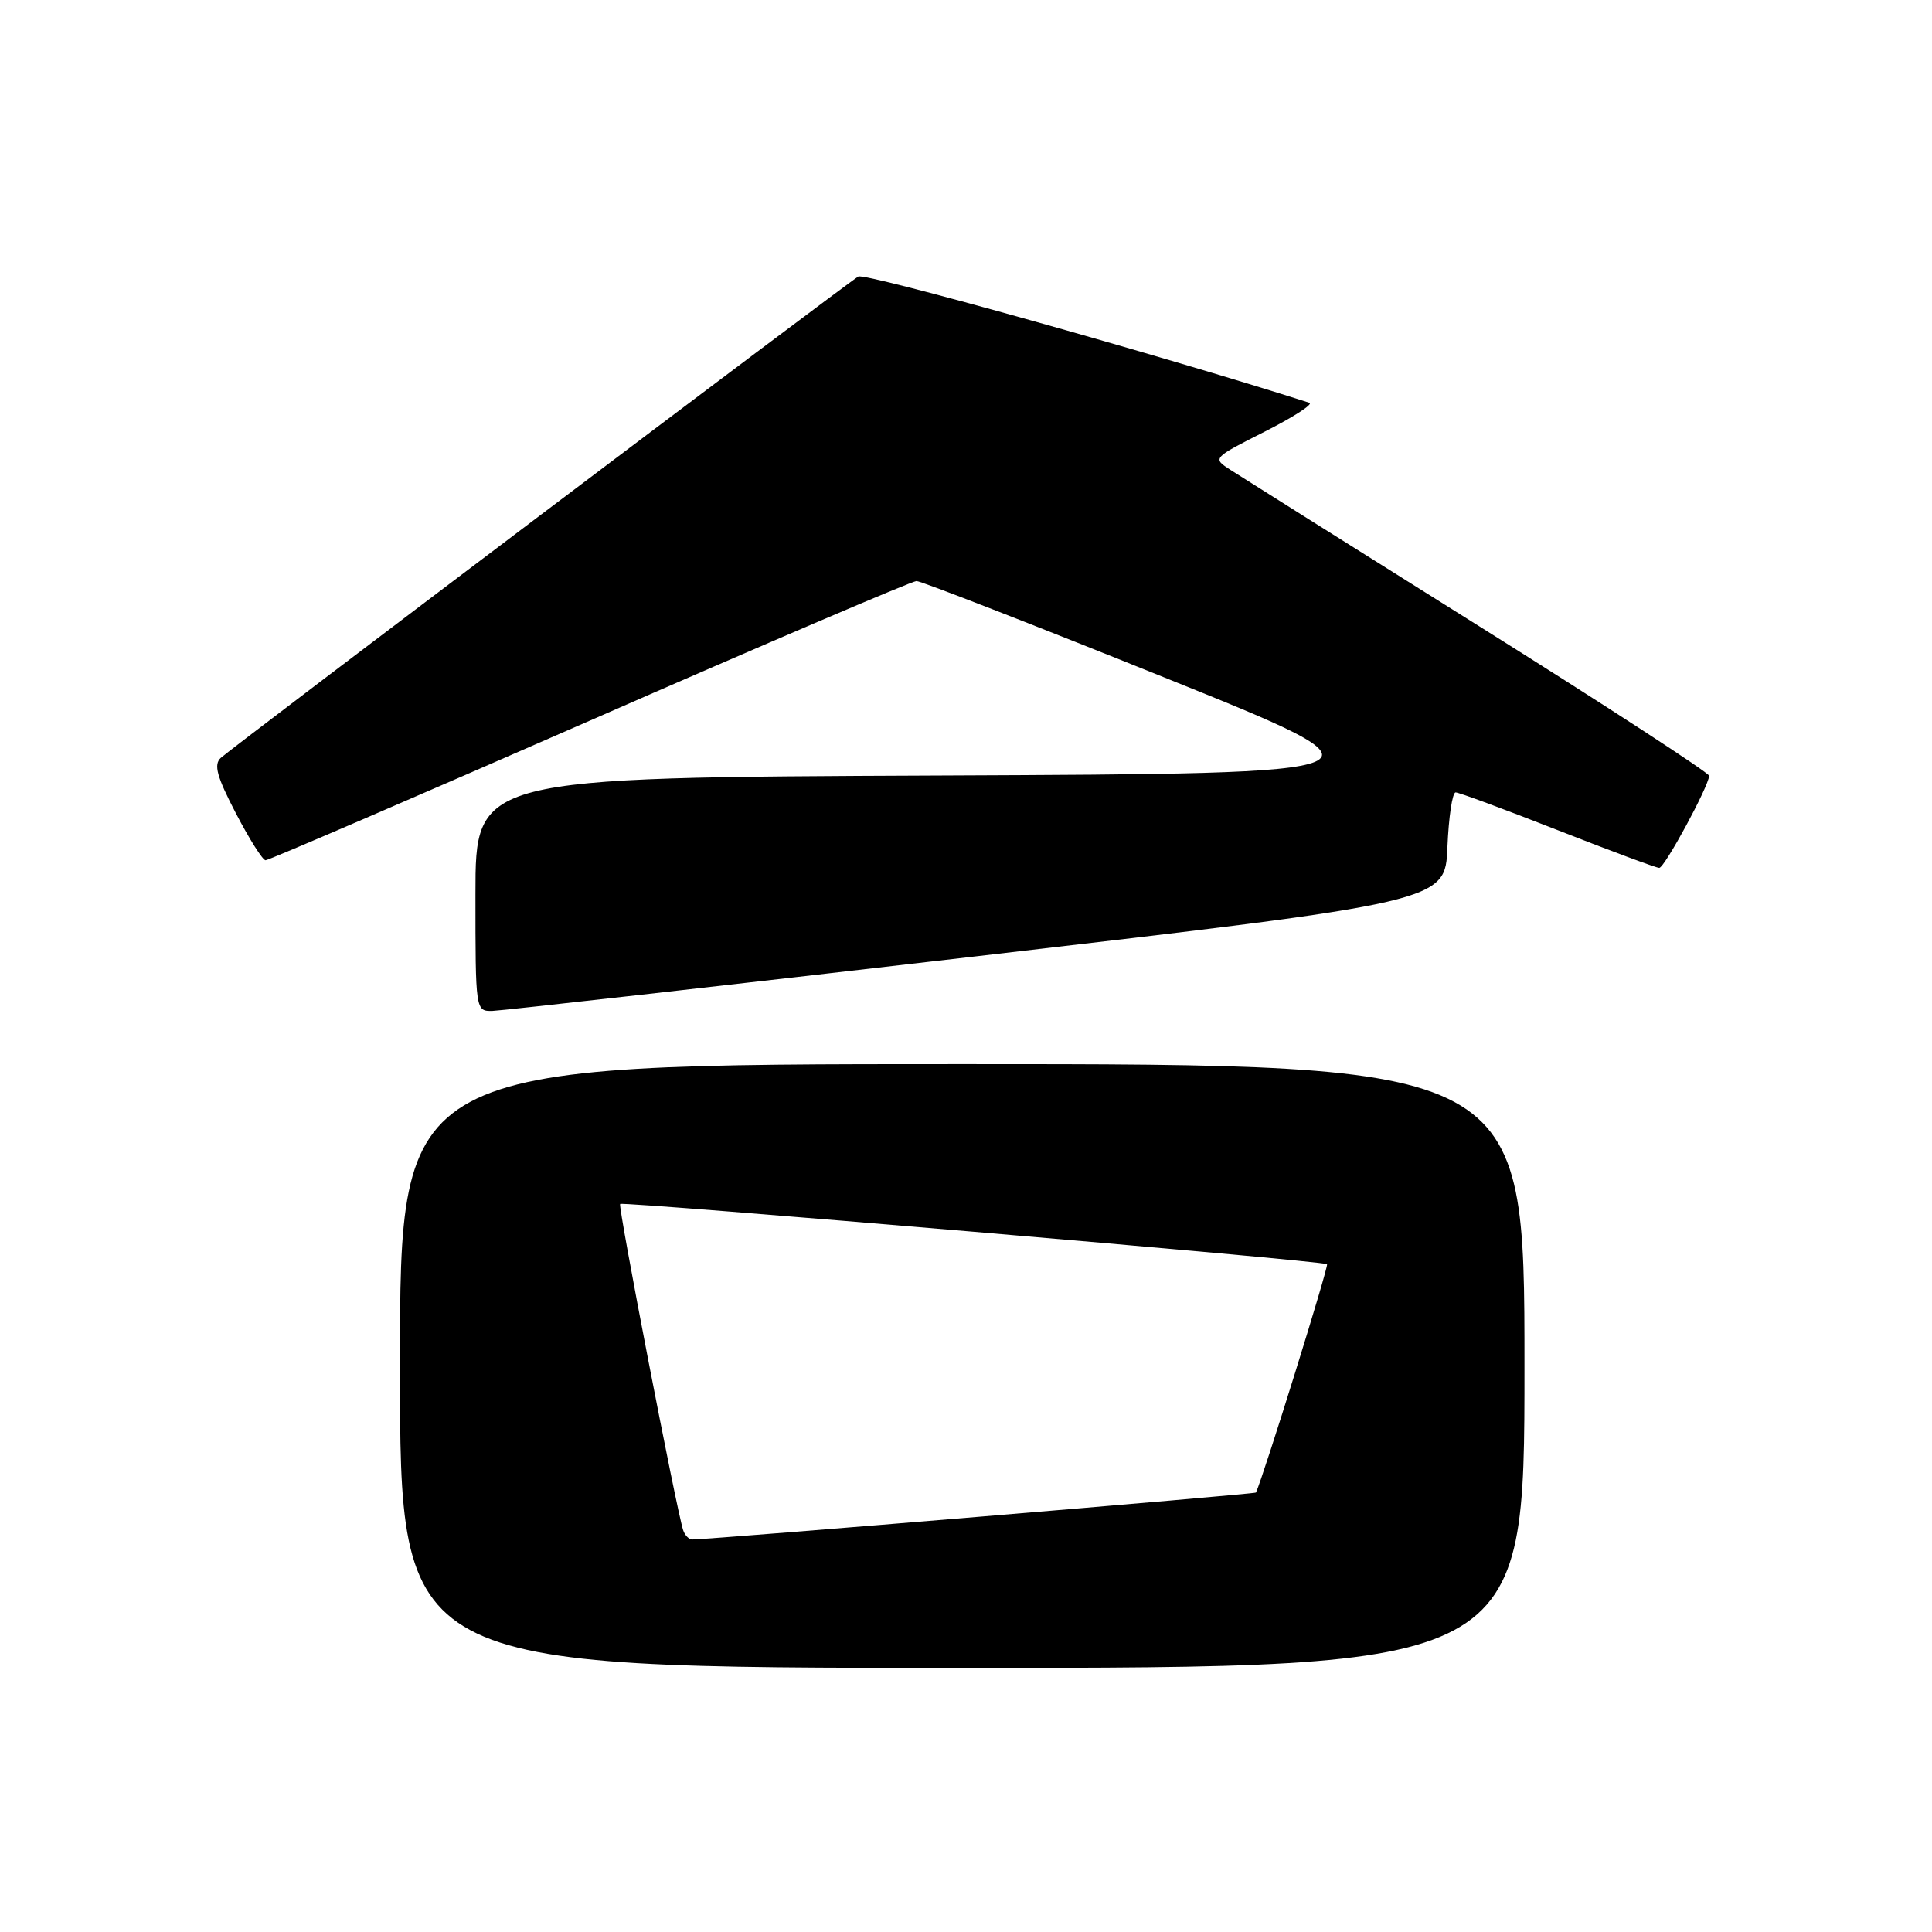 <?xml version="1.0" encoding="UTF-8" standalone="no"?>
<!DOCTYPE svg PUBLIC "-//W3C//DTD SVG 1.1//EN" "http://www.w3.org/Graphics/SVG/1.1/DTD/svg11.dtd" >
<svg xmlns="http://www.w3.org/2000/svg" xmlns:xlink="http://www.w3.org/1999/xlink" version="1.1" viewBox="0 0 256 256">
 <g >
 <path fill="currentColor"
d=" M 202.00 181.00 C 202.00 141.00 202.00 141.00 127.50 141.00 C 53.00 141.00 53.00 141.00 53.00 181.00 C 53.00 221.00 53.00 221.00 127.50 221.00 C 202.00 221.00 202.00 221.00 202.00 181.00 Z  M 129.50 126.70 C 191.50 119.50 191.50 119.50 191.79 112.25 C 191.96 108.26 192.44 105.00 192.88 105.00 C 193.31 105.00 199.40 107.25 206.40 110.00 C 213.41 112.75 219.46 115.00 219.86 115.00 C 220.56 115.00 226.40 104.22 226.47 102.80 C 226.48 102.42 212.78 93.50 196.00 82.98 C 179.22 72.46 164.40 63.14 163.07 62.28 C 160.63 60.71 160.63 60.71 167.57 57.20 C 171.38 55.27 174.05 53.55 173.50 53.37 C 153.82 47.08 114.63 36.10 113.73 36.64 C 112.17 37.56 30.93 98.91 29.26 100.42 C 28.29 101.31 28.72 102.89 31.26 107.77 C 33.04 111.19 34.81 113.99 35.19 113.99 C 35.57 114.00 54.90 105.67 78.13 95.50 C 101.37 85.32 120.86 76.99 121.44 76.99 C 122.02 76.98 136.77 82.72 154.21 89.74 C 185.91 102.50 185.91 102.50 124.46 102.76 C 63.00 103.02 63.00 103.02 63.00 118.51 C 63.00 133.92 63.01 134.00 65.25 133.95 C 66.49 133.92 95.40 130.66 129.50 126.70 Z  M 90.52 202.75 C 89.66 200.16 81.86 159.81 82.17 159.53 C 82.60 159.16 175.39 167.06 175.84 167.51 C 176.09 167.76 167.42 195.61 166.42 197.77 C 166.32 197.98 94.69 203.95 91.72 203.99 C 91.29 203.99 90.75 203.44 90.52 202.75 Z "/>
</g>
</svg>